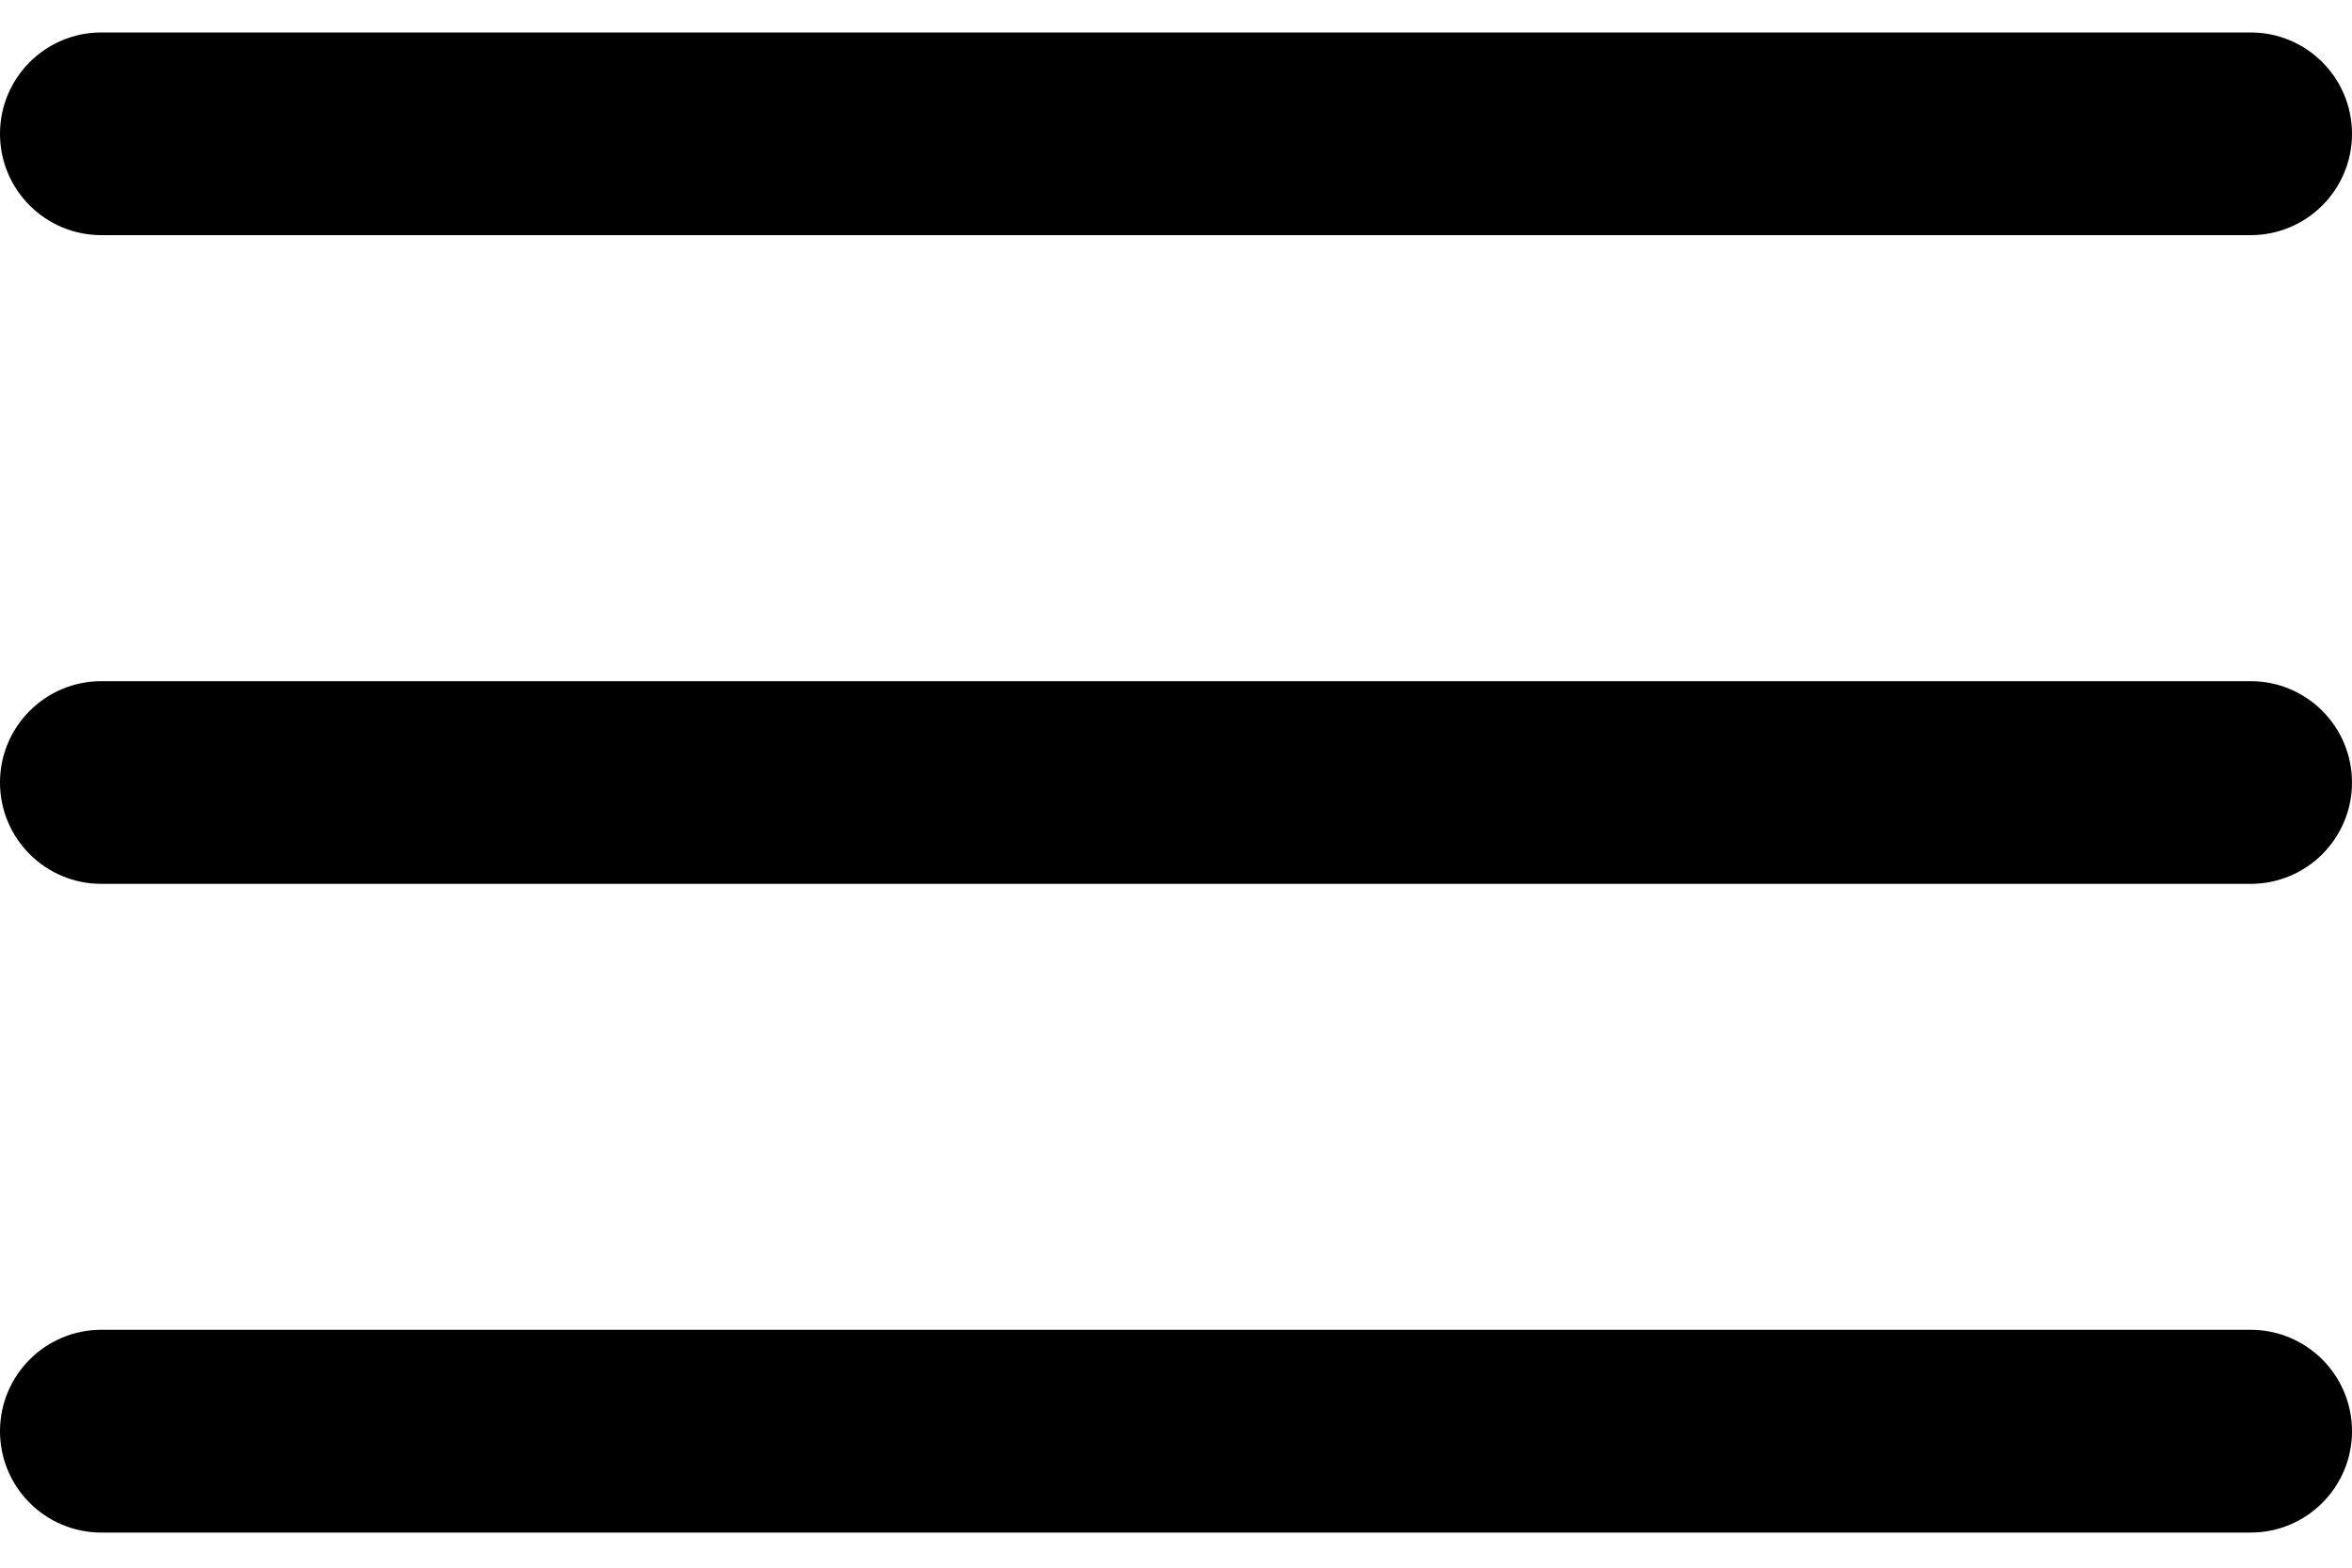 <svg viewBox="0 0 30 20" xmlns="http://www.w3.org/2000/svg">
<path fill-rule="evenodd" clip-rule="evenodd" d="M0 1.707C1.19209e-07 0.993 0.579 0.414 1.293 0.414L28.707 0.414C29.421 0.414 30 0.993 30 1.707C30 2.421 29.421 3 28.707 3L1.293 3C0.579 3 -1.19209e-07 2.421 0 1.707ZM0 9.983C1.19209e-07 9.269 0.579 8.69 1.293 8.69L28.707 8.69C29.421 8.69 30 9.269 30 9.983C30 10.697 29.421 11.276 28.707 11.276L1.293 11.276C0.579 11.276 0 10.697 0 9.983ZM0 18.259C1.19209e-07 17.544 0.579 16.965 1.293 16.965L28.707 16.965C29.421 16.965 30 17.544 30 18.259C30 18.973 29.421 19.552 28.707 19.552L1.293 19.552C0.579 19.552 0 18.973 0 18.259Z"></path>
</svg>